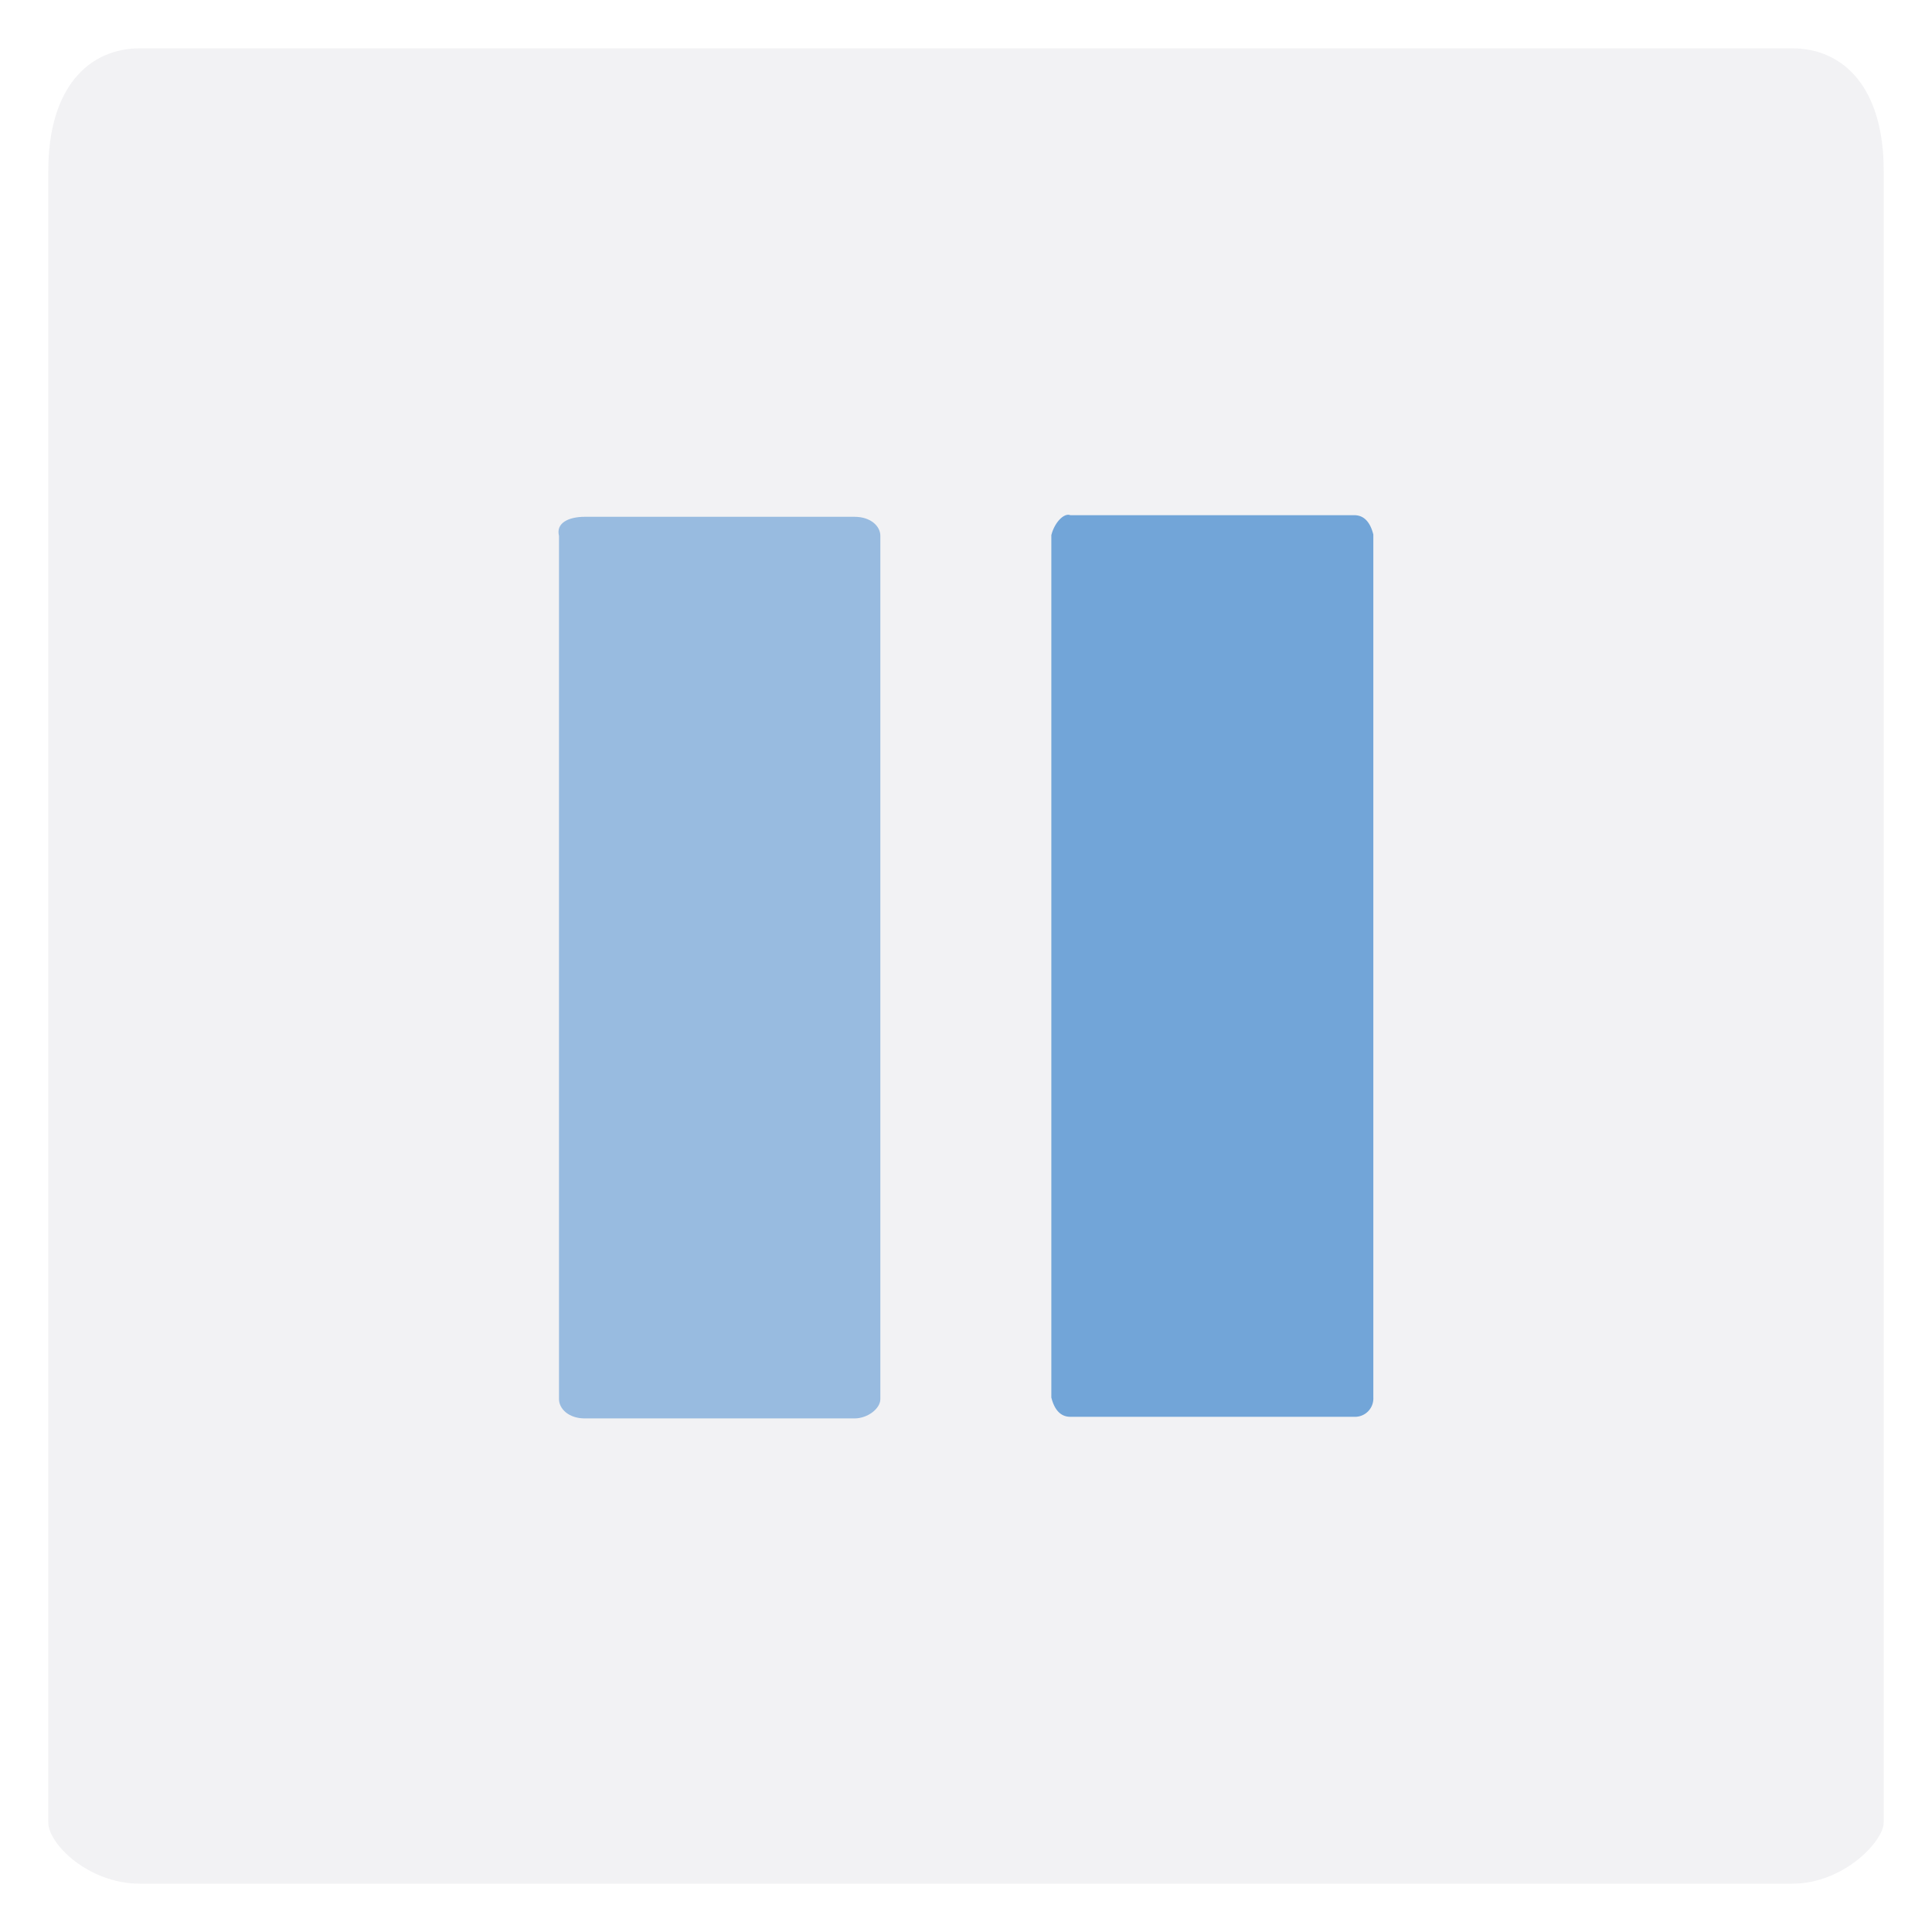<svg id="Layer_1" data-name="Layer 1" xmlns="http://www.w3.org/2000/svg" viewBox="0 0 60 60"><defs><style>.cls-1{fill:#7d818e;opacity:0.1;}.cls-2,.cls-3{fill:#72a5d8;}.cls-2{opacity:0.7;}</style></defs><path class="cls-1" d="M55.65,58.5H4.35c-1.61,0-2.85-1.24-2.85-1.9V5.3c0-2.56,1.24-3.8,2.85-3.8h51.3c1.62,0,2.85,1.24,2.85,3.8V56.6C58.5,57.17,57.27,58.5,55.65,58.5Z"/><path class="cls-2" d="M18.16,16.05h8.38c.5,0,.8.29.8.59V43.45c0,.3-.4.6-.8.6H18.16c-.5,0-.8-.3-.8-.6V16.64C17.26,16.24,17.66,16.05,18.16,16.05Z"/><path class="cls-3" d="M33.24,16h8.82c.29,0,.49.2.59.6V43.4a.57.57,0,0,1-.54.6H33.24c-.29,0-.49-.2-.59-.6V16.62C32.75,16.22,33.05,15.92,33.24,16Z"/></svg>